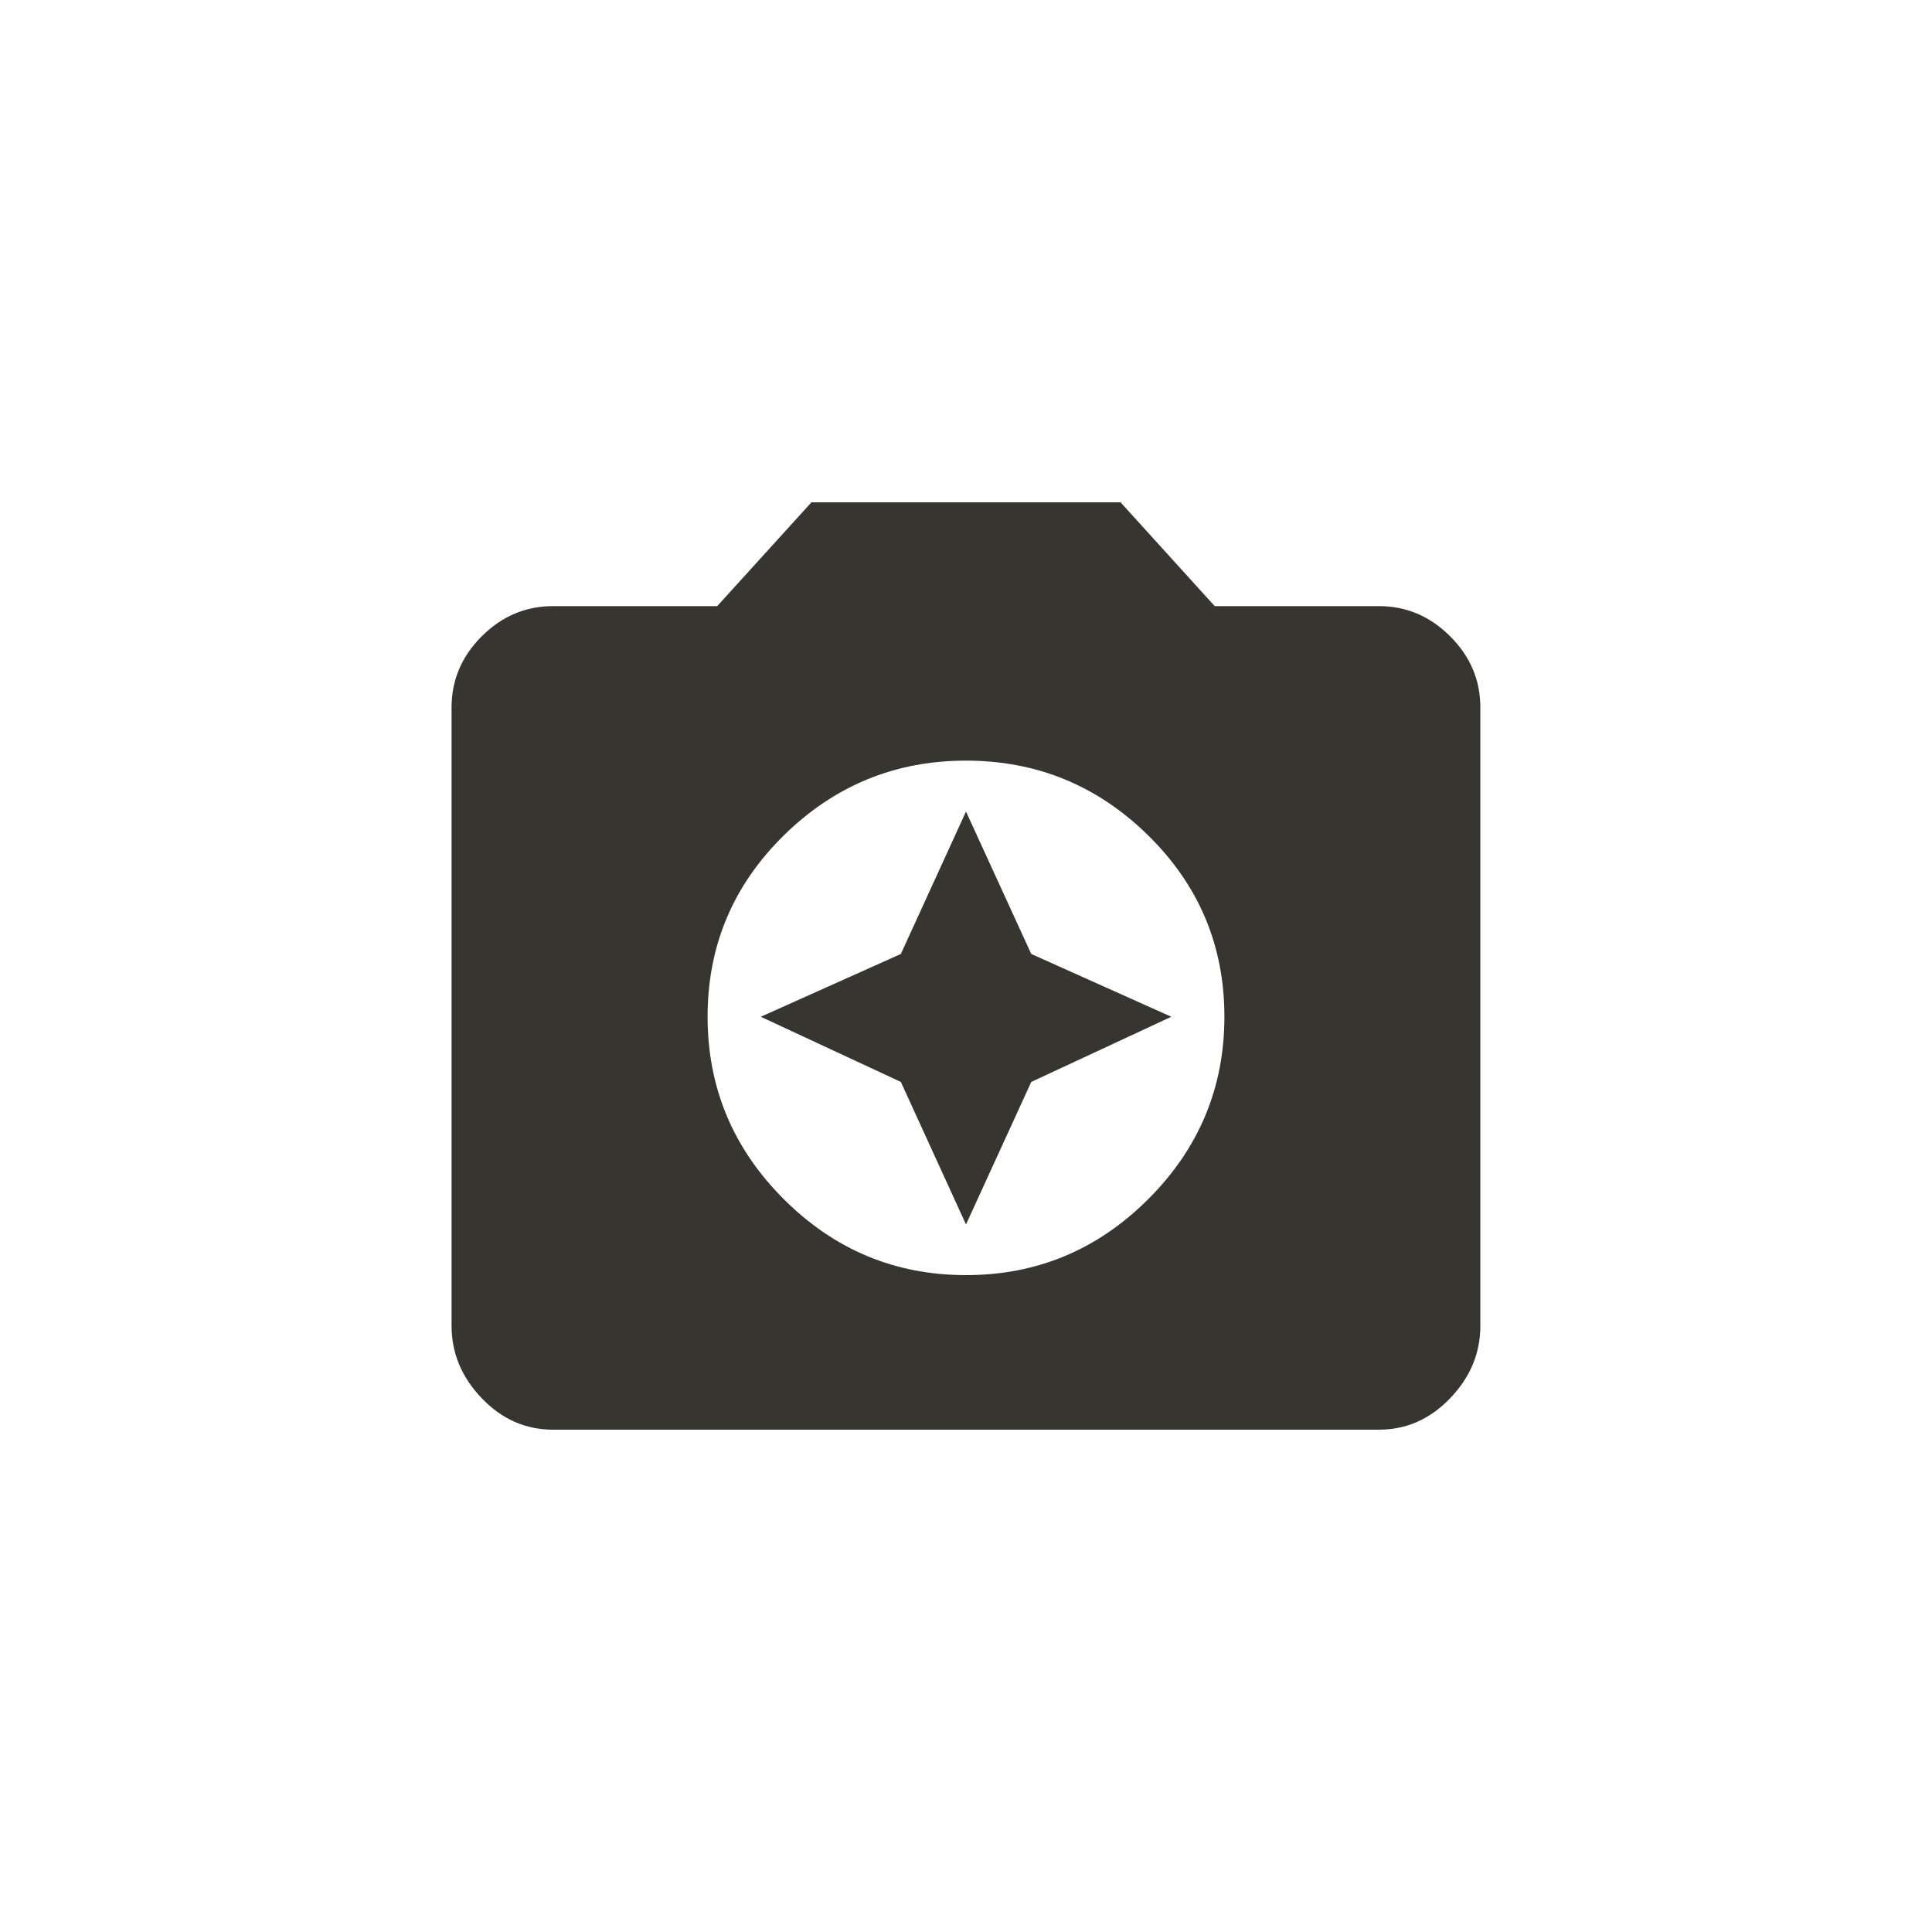 <!-- Generated by IcoMoon.io -->
<svg version="1.1" xmlns="http://www.w3.org/2000/svg" width="40" height="40" viewBox="0 0 40 40">
<title>mt-camera_enhance</title>
<path fill="#37352f" d="M20 25.351l-1.349-2.951-2.9-1.349 2.9-1.3 1.349-2.949 1.351 2.949 2.9 1.3-2.9 1.349zM20 26.4q2.2 0 3.775-1.575t1.575-3.775-1.575-3.751-3.775-1.551-3.775 1.551-1.575 3.751 1.575 3.775 3.775 1.575zM16.8 10.4h6.4l1.949 2.149h3.4q0.849 0 1.475 0.625t0.625 1.475v12.8q0 0.849-0.625 1.5t-1.475 0.651h-17.1q-0.851 0-1.475-0.651t-0.625-1.5v-12.8q0-0.851 0.625-1.475t1.475-0.625h3.4z"></path>
</svg>
